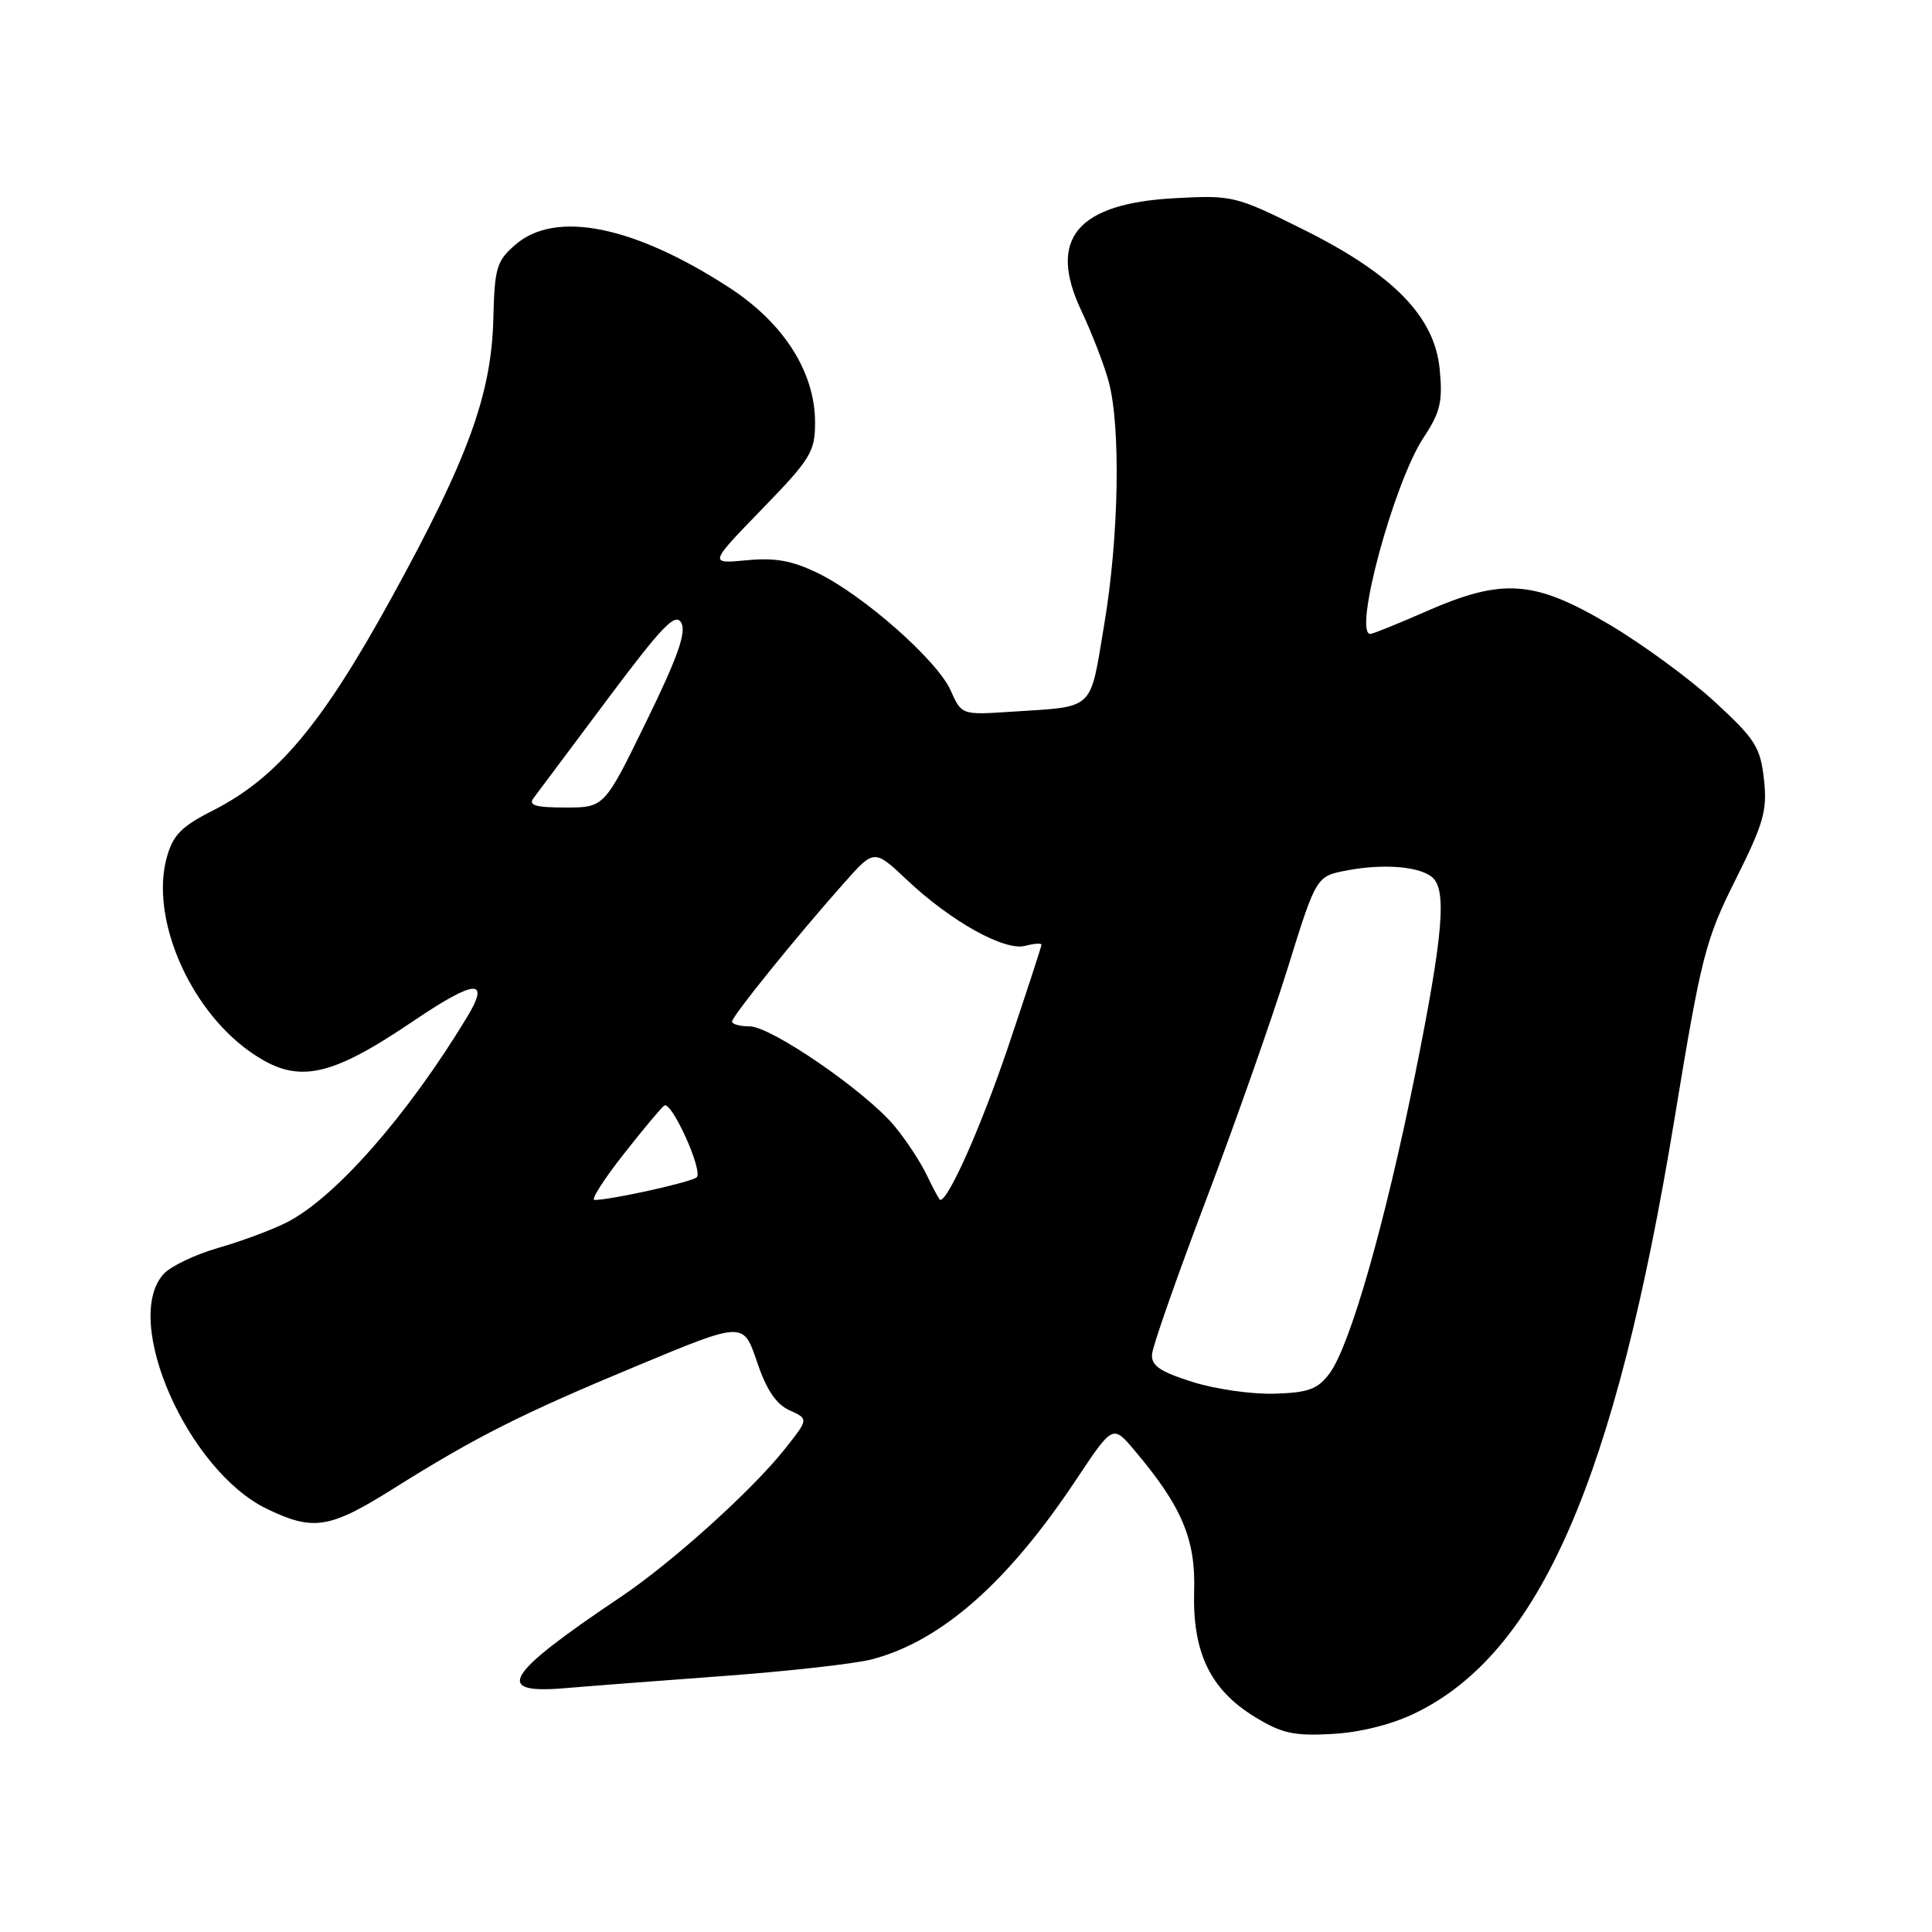 <?xml version="1.0" encoding="UTF-8" standalone="no"?>
<!DOCTYPE svg PUBLIC "-//W3C//DTD SVG 1.1//EN" "http://www.w3.org/Graphics/SVG/1.1/DTD/svg11.dtd" >
<svg xmlns="http://www.w3.org/2000/svg" xmlns:xlink="http://www.w3.org/1999/xlink" version="1.1" viewBox="0 0 256 256">
 <g >
 <path fill="currentColor"
d=" M 187.50 227.01 C 204.00 219.02 214.01 196.10 221.87 148.31 C 225.44 126.64 225.96 124.57 229.97 116.56 C 233.72 109.05 234.19 107.39 233.73 103.24 C 233.26 99.00 232.57 97.92 227.22 93.00 C 223.94 89.97 217.64 85.36 213.24 82.75 C 203.30 76.86 199.13 76.56 189.00 81.00 C 185.24 82.65 181.90 84.00 181.58 84.00 C 179.26 84.00 184.70 63.93 188.63 57.98 C 190.85 54.63 191.18 53.23 190.77 48.94 C 190.09 41.91 184.60 36.31 172.50 30.31 C 163.74 25.96 163.29 25.85 155.71 26.26 C 142.72 26.95 138.80 31.63 143.25 41.10 C 144.65 44.07 146.29 48.30 146.89 50.50 C 148.53 56.47 148.27 71.17 146.31 82.78 C 144.37 94.36 145.20 93.58 133.96 94.31 C 127.42 94.74 127.42 94.74 125.96 91.47 C 124.18 87.49 114.38 78.84 108.31 75.91 C 104.95 74.28 102.66 73.87 98.91 74.24 C 93.94 74.71 93.94 74.71 100.97 67.46 C 107.42 60.81 108.00 59.87 108.00 55.99 C 108.00 49.30 103.85 42.79 96.60 38.09 C 83.99 29.91 73.64 27.83 68.33 32.39 C 65.80 34.57 65.54 35.44 65.37 42.22 C 65.12 52.28 62.02 60.78 51.81 79.34 C 42.62 96.05 36.70 103.09 28.22 107.39 C 24.03 109.51 22.92 110.64 22.10 113.61 C 19.90 121.55 24.98 133.51 32.98 139.25 C 39.25 143.74 43.41 142.98 54.81 135.27 C 62.94 129.77 65.00 129.62 61.90 134.75 C 54.05 147.74 44.41 158.72 38.00 161.97 C 36.08 162.95 31.99 164.47 28.93 165.35 C 25.86 166.23 22.60 167.79 21.68 168.81 C 16.11 174.95 24.85 194.84 35.34 199.92 C 41.50 202.90 43.65 202.57 52.03 197.31 C 63.13 190.35 69.03 187.37 84.50 180.94 C 98.50 175.11 98.50 175.11 100.29 180.41 C 101.54 184.13 102.83 186.06 104.61 186.87 C 107.15 188.02 107.15 188.02 104.02 191.97 C 99.67 197.47 88.99 207.09 82.20 211.64 C 66.92 221.89 65.31 224.49 74.75 223.70 C 77.91 223.43 87.47 222.70 96.00 222.07 C 104.53 221.44 113.30 220.45 115.50 219.88 C 124.69 217.48 133.50 209.74 142.56 196.12 C 147.45 188.77 147.45 188.77 150.29 192.14 C 156.57 199.55 158.44 203.93 158.23 210.78 C 157.99 218.94 160.36 223.88 166.24 227.48 C 169.84 229.69 171.43 230.04 176.50 229.76 C 180.22 229.56 184.40 228.51 187.50 227.01 Z  M 158.00 183.11 C 153.70 181.75 152.53 180.95 152.65 179.44 C 152.73 178.37 155.95 169.18 159.81 159.00 C 163.67 148.82 168.53 135.01 170.62 128.30 C 174.41 116.11 174.41 116.11 178.45 115.34 C 183.26 114.42 188.02 114.79 189.75 116.22 C 191.75 117.86 191.23 123.88 187.53 142.27 C 183.53 162.12 178.90 178.31 176.18 181.97 C 174.61 184.08 173.40 184.53 168.90 184.67 C 165.93 184.77 161.03 184.07 158.00 183.11 Z  M 82.63 152.94 C 85.25 149.60 87.68 146.70 88.02 146.49 C 89.01 145.88 93.21 155.20 92.31 156.00 C 91.58 156.65 80.96 159.00 78.77 159.00 C 78.27 159.00 80.01 156.27 82.63 152.94 Z  M 122.81 155.72 C 121.95 153.92 119.99 150.95 118.46 149.13 C 114.58 144.53 102.17 136.00 99.34 136.00 C 98.05 136.00 97.00 135.71 97.00 135.36 C 97.00 134.66 105.52 124.11 111.84 117.00 C 115.83 112.50 115.83 112.50 120.17 116.59 C 125.97 122.07 133.10 126.05 135.84 125.33 C 137.03 125.02 138.00 124.95 138.00 125.18 C 138.00 125.40 136.04 131.41 133.64 138.54 C 130.08 149.10 125.70 159.00 124.59 159.00 C 124.47 159.00 123.67 157.52 122.81 155.72 Z  M 70.70 105.75 C 71.22 105.06 75.62 99.18 80.48 92.67 C 87.76 82.94 89.49 81.13 90.27 82.52 C 90.97 83.77 89.80 87.10 85.64 95.60 C 80.08 107.00 80.08 107.00 74.92 107.00 C 70.95 107.00 69.97 106.71 70.70 105.75 Z "/>
</g>
</svg>